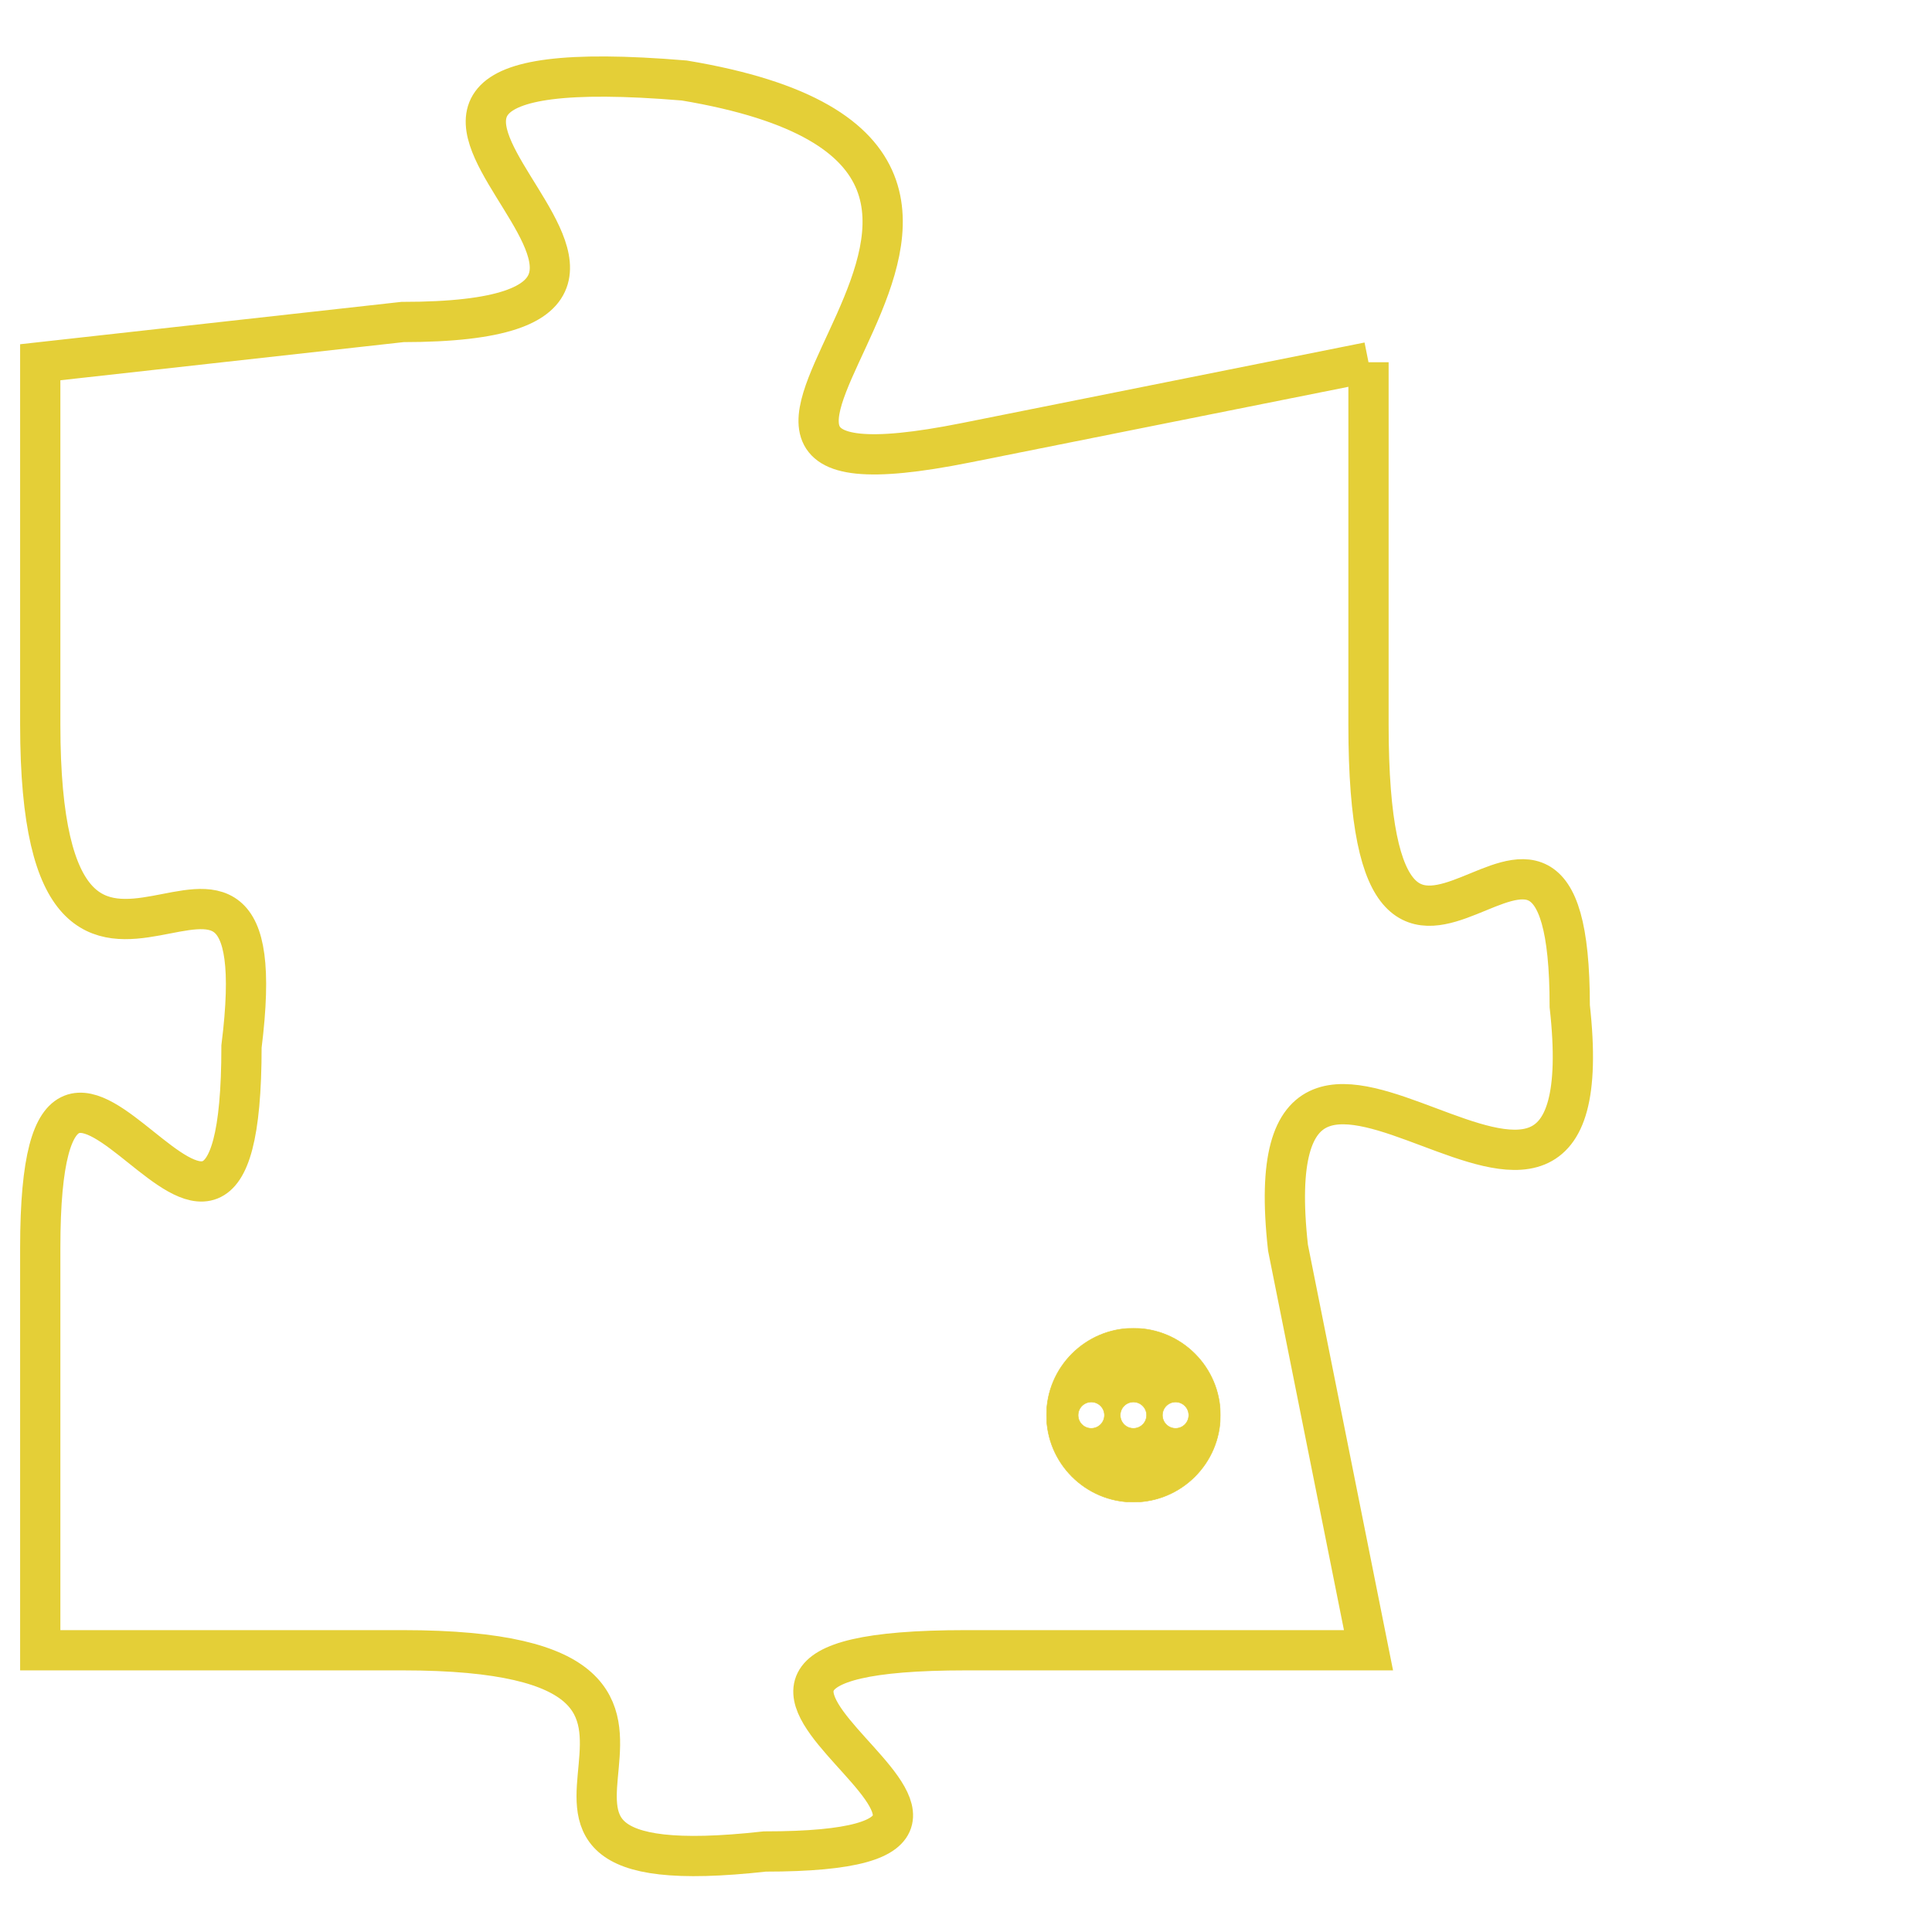 <svg version="1.1" xmlns="http://www.w3.org/2000/svg" xmlns:xlink="http://www.w3.org/1999/xlink" fill="transparent" x="0" y="0" width="350" height="350" preserveAspectRatio="xMinYMin slice"><style type="text/css">.links{fill:transparent;stroke: #E4CF37;}.links:hover{fill:#63D272; opacity:0.4;}</style><defs><g id="allt"><path id="t6584" d="M2805,1600 L2795,1602 C2785,1604 2800,1595 2788,1593 C2776,1592 2791,1599 2781,1599 L2772,1600 2772,1600 L2772,1609 C2772,1619 2778,1609 2777,1617 C2777,1626 2772,1613 2772,1622 L2772,1632 2772,1632 L2781,1632 C2791,1632 2781,1638 2790,1637 C2799,1637 2785,1632 2795,1632 L2805,1632 2805,1632 L2803,1622 C2802,1613 2811,1625 2810,1616 C2810,1608 2805,1619 2805,1609 L2805,1600"/></g><clipPath id="c" clipRule="evenodd" fill="transparent"><use href="#t6584"/></clipPath></defs><svg viewBox="2771 1591 41 48" preserveAspectRatio="xMinYMin meet"><svg width="4380" height="2430"><g><image crossorigin="anonymous" x="0" y="0" href="https://nftpuzzle.license-token.com/assets/completepuzzle.svg" width="100%" height="100%" /><g class="links"><use href="#t6584"/></g></g></svg><svg x="2797" y="1624" height="9%" width="9%" viewBox="0 0 330 330"><g><a xlink:href="https://nftpuzzle.license-token.com/" class="links"><title>See the most innovative NFT based token software licensing project</title><path fill="#E4CF37" id="more" d="M165,0C74.019,0,0,74.019,0,165s74.019,165,165,165s165-74.019,165-165S255.981,0,165,0z M85,190 c-13.785,0-25-11.215-25-25s11.215-25,25-25s25,11.215,25,25S98.785,190,85,190z M165,190c-13.785,0-25-11.215-25-25 s11.215-25,25-25s25,11.215,25,25S178.785,190,165,190z M245,190c-13.785,0-25-11.215-25-25s11.215-25,25-25 c13.785,0,25,11.215,25,25S258.785,190,245,190z"></path></a></g></svg></svg></svg>